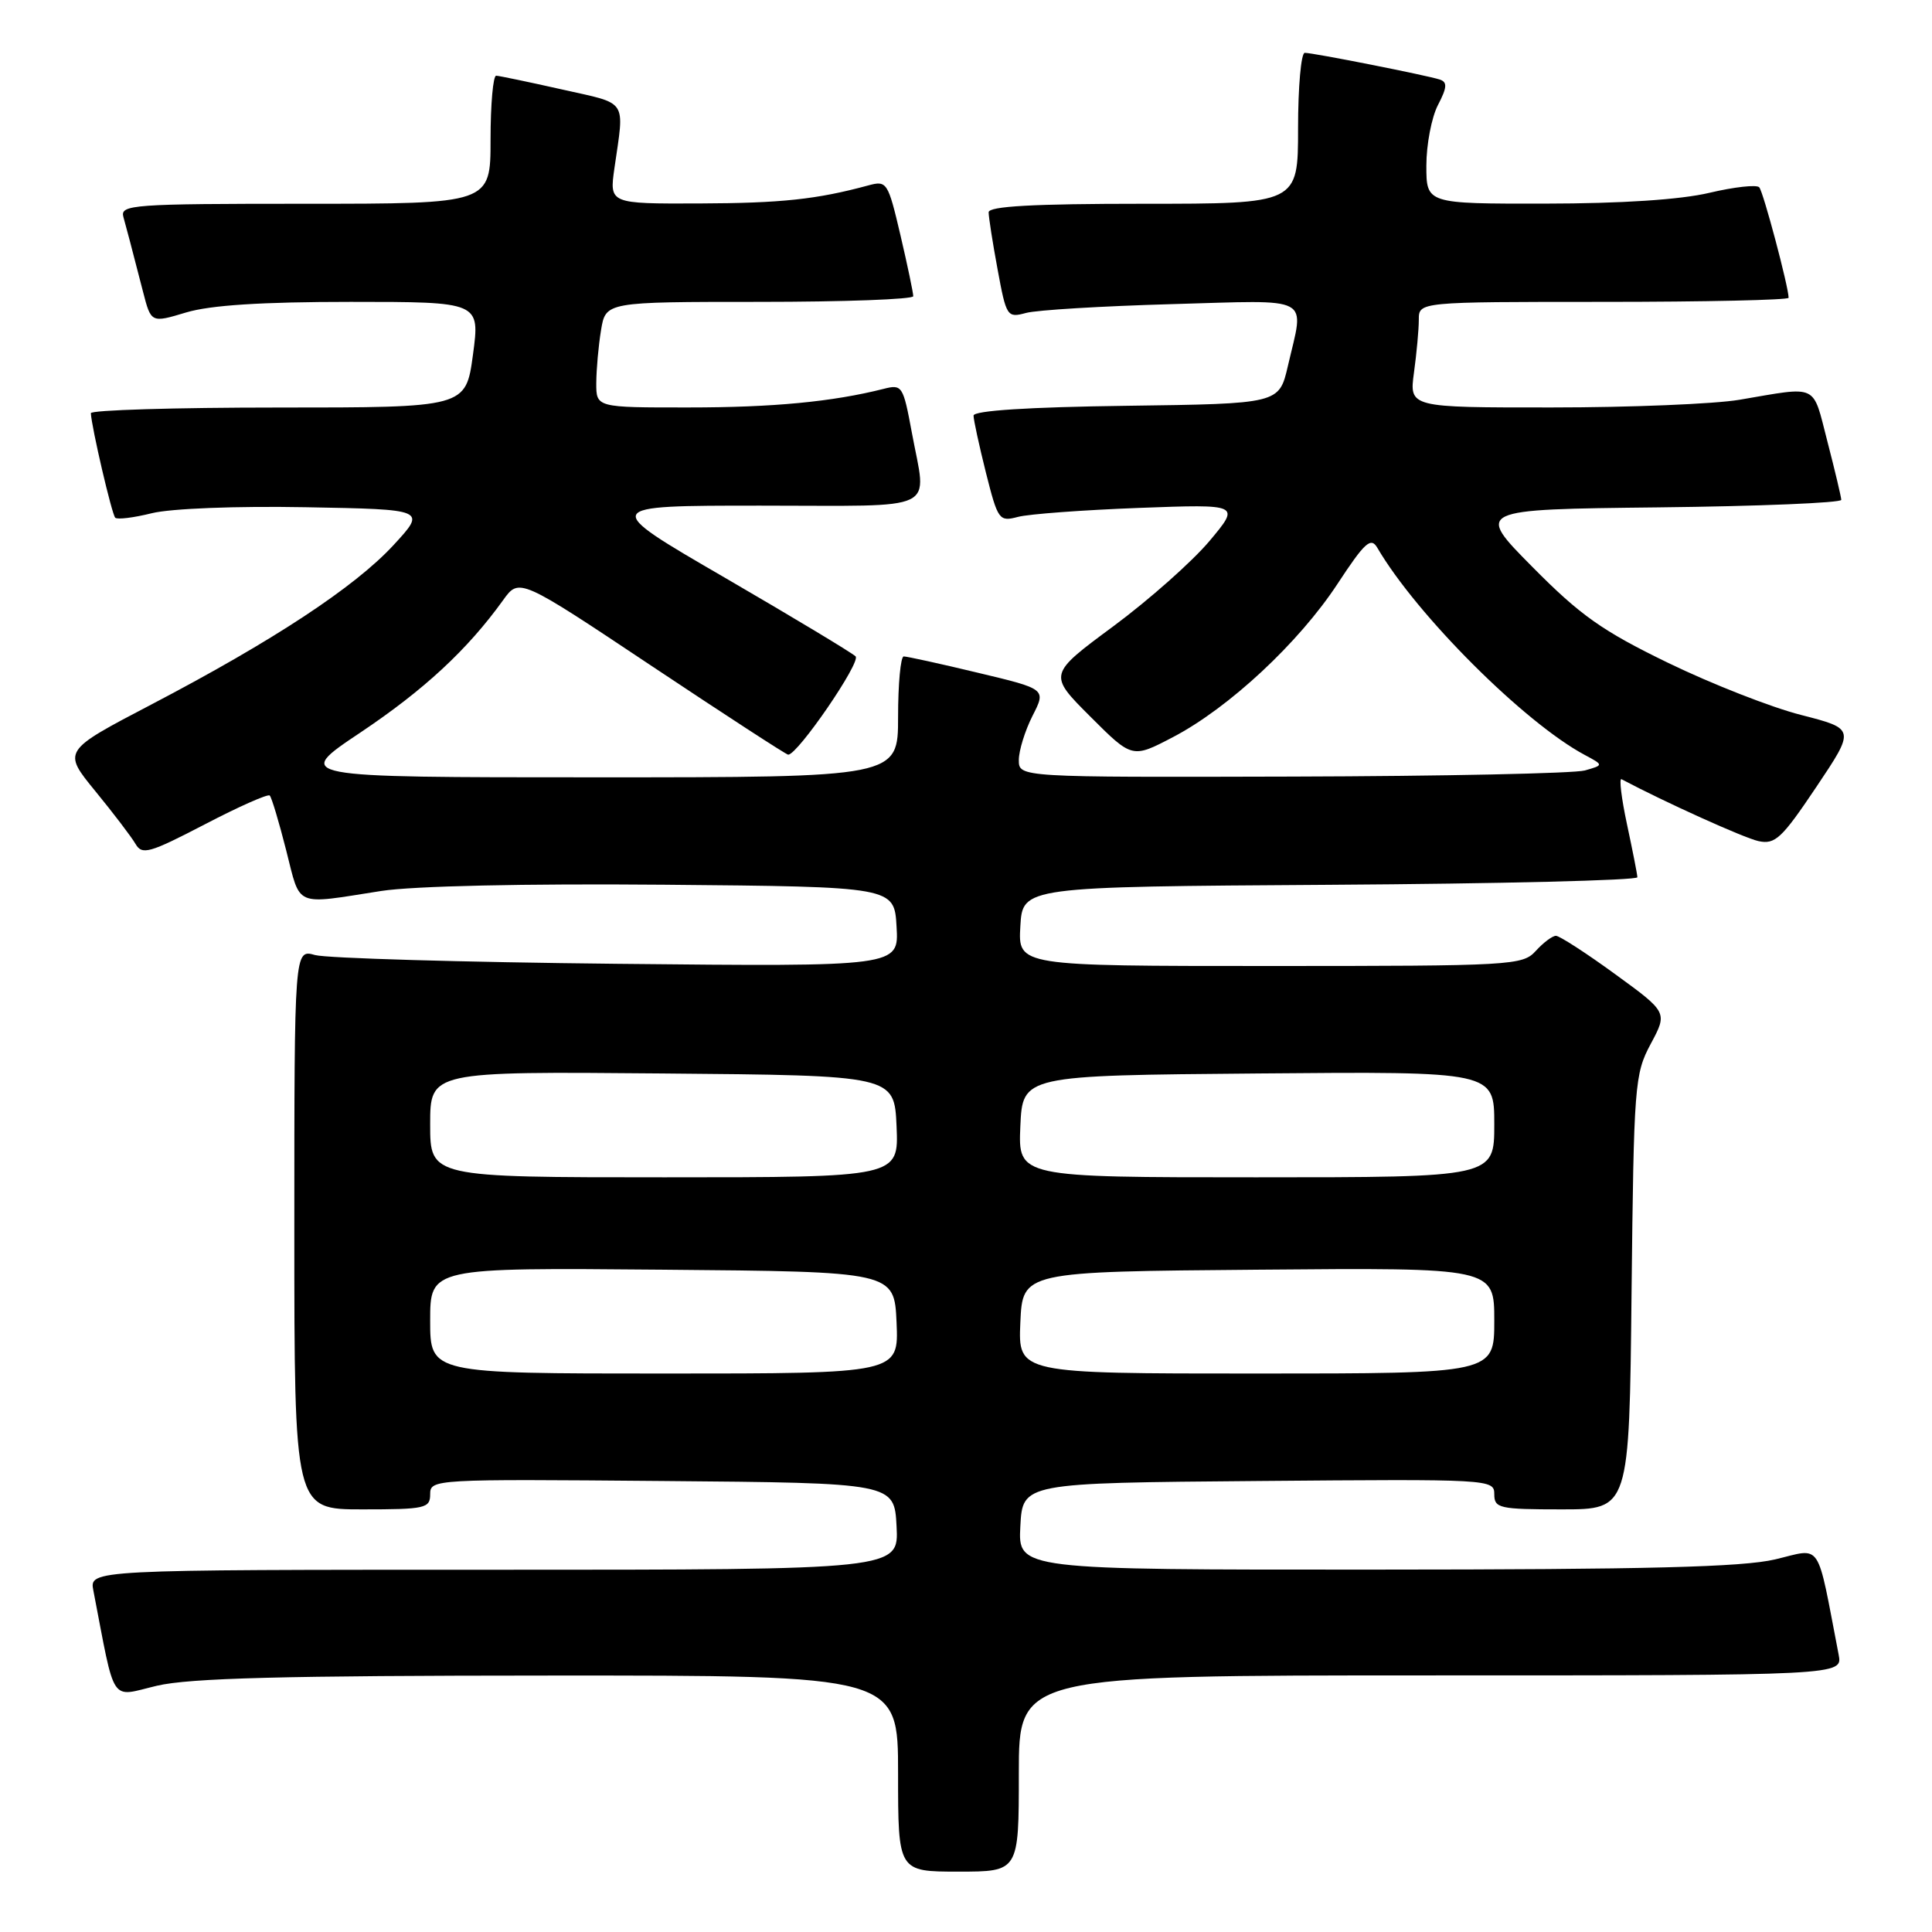 <?xml version="1.0" encoding="UTF-8" standalone="no"?>
<!DOCTYPE svg PUBLIC "-//W3C//DTD SVG 1.1//EN" "http://www.w3.org/Graphics/SVG/1.1/DTD/svg11.dtd" >
<svg xmlns="http://www.w3.org/2000/svg" xmlns:xlink="http://www.w3.org/1999/xlink" version="1.1" viewBox="0 0 256 256">
 <g >
 <path fill="currentColor"
d=" M 135.00 235.00 C 135.00 222.00 135.00 222.00 189.58 222.00 C 244.16 222.00 244.16 222.00 243.63 219.25 C 240.66 203.87 241.51 205.14 235.21 206.63 C 230.86 207.65 218.25 207.97 182.20 207.98 C 134.90 208.00 134.90 208.00 135.20 202.25 C 135.50 196.50 135.50 196.50 166.75 196.24 C 197.49 195.98 198.00 196.00 198.00 197.99 C 198.00 199.85 198.65 200.00 206.94 200.00 C 215.89 200.00 215.89 200.00 216.19 171.25 C 216.49 143.71 216.59 142.32 218.73 138.32 C 220.97 134.14 220.97 134.14 214.00 129.07 C 210.17 126.28 206.64 124.00 206.17 124.00 C 205.70 124.00 204.50 124.90 203.50 126.00 C 201.76 127.92 200.42 128.00 168.29 128.00 C 134.90 128.00 134.90 128.00 135.20 122.75 C 135.50 117.50 135.50 117.50 176.25 117.24 C 198.66 117.10 216.98 116.65 216.96 116.24 C 216.95 115.83 216.32 112.67 215.58 109.20 C 214.84 105.74 214.52 103.06 214.86 103.25 C 220.61 106.30 231.08 111.03 233.00 111.45 C 235.21 111.93 236.09 111.11 240.67 104.28 C 245.83 96.58 245.83 96.58 238.67 94.74 C 234.72 93.74 226.81 90.63 221.07 87.85 C 212.31 83.60 209.42 81.56 203.07 75.14 C 195.50 67.50 195.50 67.50 219.75 67.23 C 233.09 67.08 243.99 66.63 243.98 66.23 C 243.96 65.83 243.14 62.35 242.14 58.50 C 240.13 50.73 241.06 51.18 230.50 52.97 C 227.20 53.53 216.00 53.99 205.61 53.99 C 186.73 54.00 186.73 54.00 187.36 49.36 C 187.71 46.81 188.00 43.66 188.00 42.36 C 188.00 40.00 188.00 40.00 212.50 40.00 C 225.97 40.00 237.00 39.75 237.00 39.46 C 237.00 38.03 233.65 25.42 233.11 24.82 C 232.78 24.44 229.80 24.77 226.50 25.55 C 222.67 26.46 214.81 26.97 204.75 26.98 C 189.00 27.00 189.00 27.00 189.00 21.95 C 189.00 19.17 189.69 15.56 190.53 13.93 C 191.75 11.59 191.80 10.88 190.78 10.54 C 189.07 9.98 174.02 7.00 172.89 7.00 C 172.40 7.00 172.00 11.50 172.00 17.00 C 172.00 27.00 172.00 27.00 151.50 27.00 C 136.88 27.00 131.00 27.33 131.00 28.13 C 131.00 28.76 131.53 32.17 132.19 35.72 C 133.34 41.96 133.46 42.14 135.94 41.47 C 137.35 41.08 146.04 40.56 155.25 40.30 C 174.22 39.77 172.84 39.03 170.65 48.50 C 169.49 53.50 169.49 53.50 149.24 53.77 C 136.28 53.94 129.00 54.41 129.00 55.07 C 129.00 55.63 129.74 59.03 130.64 62.63 C 132.23 68.93 132.39 69.15 134.89 68.49 C 136.33 68.11 143.54 67.58 150.93 67.30 C 164.36 66.80 164.36 66.80 160.26 71.69 C 158.00 74.38 152.28 79.46 147.53 82.98 C 138.89 89.37 138.89 89.37 144.46 94.94 C 150.02 100.50 150.02 100.50 155.43 97.67 C 162.85 93.79 172.12 85.15 177.23 77.36 C 180.85 71.85 181.65 71.13 182.50 72.58 C 187.70 81.49 202.01 95.78 210.00 100.04 C 212.50 101.38 212.50 101.38 210.00 102.09 C 208.62 102.48 191.19 102.85 171.25 102.90 C 135.00 103.00 135.00 103.00 135.00 100.71 C 135.00 99.45 135.82 96.82 136.81 94.86 C 138.63 91.30 138.63 91.30 129.56 89.14 C 124.58 87.94 120.16 86.98 119.75 86.98 C 119.34 86.99 119.00 90.60 119.00 95.00 C 119.00 103.00 119.00 103.00 78.93 103.00 C 38.87 103.00 38.87 103.00 47.76 97.06 C 56.21 91.40 61.93 86.10 66.66 79.53 C 68.80 76.55 68.80 76.55 86.40 88.28 C 96.07 94.72 104.19 100.00 104.44 100.00 C 105.70 100.00 114.12 87.72 113.37 86.97 C 112.89 86.50 105.10 81.81 96.05 76.55 C 79.59 67.00 79.59 67.00 100.80 67.00 C 124.88 67.00 122.79 68.01 120.82 57.30 C 119.67 51.10 119.54 50.90 117.07 51.53 C 110.30 53.24 102.45 53.99 91.25 53.99 C 79.00 54.00 79.00 54.00 79.01 50.75 C 79.02 48.96 79.30 45.81 79.64 43.75 C 80.26 40.00 80.26 40.00 100.63 40.00 C 111.83 40.00 121.01 39.66 121.01 39.25 C 121.02 38.84 120.26 35.21 119.32 31.19 C 117.66 24.12 117.52 23.90 115.05 24.57 C 108.22 26.42 103.56 26.92 92.62 26.96 C 80.74 27.00 80.74 27.00 81.42 22.25 C 82.75 13.01 83.30 13.84 74.50 11.86 C 70.10 10.87 66.16 10.05 65.75 10.03 C 65.34 10.01 65.00 13.82 65.00 18.50 C 65.00 27.00 65.00 27.00 40.43 27.00 C 17.52 27.00 15.90 27.12 16.35 28.75 C 16.86 30.58 17.19 31.84 18.95 38.65 C 20.02 42.80 20.02 42.80 24.67 41.40 C 27.87 40.44 34.66 40.00 46.47 40.00 C 63.61 40.00 63.61 40.00 62.67 47.00 C 61.72 54.00 61.72 54.00 36.86 54.00 C 23.19 54.00 12.02 54.34 12.04 54.75 C 12.12 56.57 14.82 68.16 15.27 68.60 C 15.54 68.87 17.72 68.60 20.13 68.00 C 22.65 67.38 31.28 67.04 40.50 67.21 C 56.50 67.50 56.50 67.50 52.16 72.21 C 47.03 77.78 36.20 84.91 20.00 93.38 C 8.28 99.51 8.28 99.51 12.63 104.83 C 15.03 107.76 17.42 110.90 17.96 111.83 C 18.83 113.32 19.79 113.05 27.12 109.24 C 31.62 106.89 35.50 105.17 35.74 105.41 C 35.99 105.65 36.97 108.92 37.92 112.67 C 39.87 120.31 38.85 119.88 50.50 118.06 C 54.75 117.40 69.50 117.07 88.00 117.23 C 118.50 117.50 118.50 117.50 118.80 122.80 C 119.11 128.09 119.11 128.09 81.80 127.71 C 61.29 127.50 43.26 126.97 41.75 126.55 C 39.00 125.77 39.00 125.77 39.00 162.88 C 39.00 200.00 39.00 200.00 48.00 200.00 C 56.35 200.00 57.00 199.86 57.00 197.99 C 57.00 196.00 57.51 195.98 87.75 196.24 C 118.50 196.50 118.50 196.50 118.80 202.25 C 119.10 208.00 119.10 208.00 65.47 208.00 C 11.84 208.00 11.84 208.00 12.37 210.75 C 15.34 226.13 14.49 224.86 20.79 223.37 C 25.13 222.35 37.58 222.03 72.75 222.02 C 119.00 222.00 119.00 222.00 119.00 235.00 C 119.00 248.00 119.00 248.00 127.00 248.00 C 135.00 248.00 135.00 248.00 135.00 235.00 Z  M 57.00 174.99 C 57.00 167.97 57.00 167.97 87.75 168.24 C 118.50 168.50 118.50 168.50 118.80 175.25 C 119.09 182.00 119.09 182.00 88.05 182.00 C 57.00 182.00 57.00 182.00 57.00 174.99 Z  M 135.20 175.25 C 135.50 168.50 135.50 168.50 166.75 168.24 C 198.00 167.97 198.00 167.97 198.00 174.99 C 198.00 182.00 198.00 182.00 166.45 182.00 C 134.91 182.00 134.91 182.00 135.20 175.25 Z  M 57.00 148.99 C 57.00 141.97 57.00 141.97 87.75 142.24 C 118.50 142.50 118.50 142.50 118.80 149.25 C 119.09 156.00 119.09 156.00 88.05 156.00 C 57.00 156.00 57.00 156.00 57.00 148.99 Z  M 135.20 149.25 C 135.50 142.50 135.50 142.50 166.75 142.24 C 198.00 141.97 198.00 141.97 198.00 148.99 C 198.00 156.00 198.00 156.00 166.45 156.00 C 134.91 156.00 134.91 156.00 135.20 149.25 Z "/>
</g>
</svg>